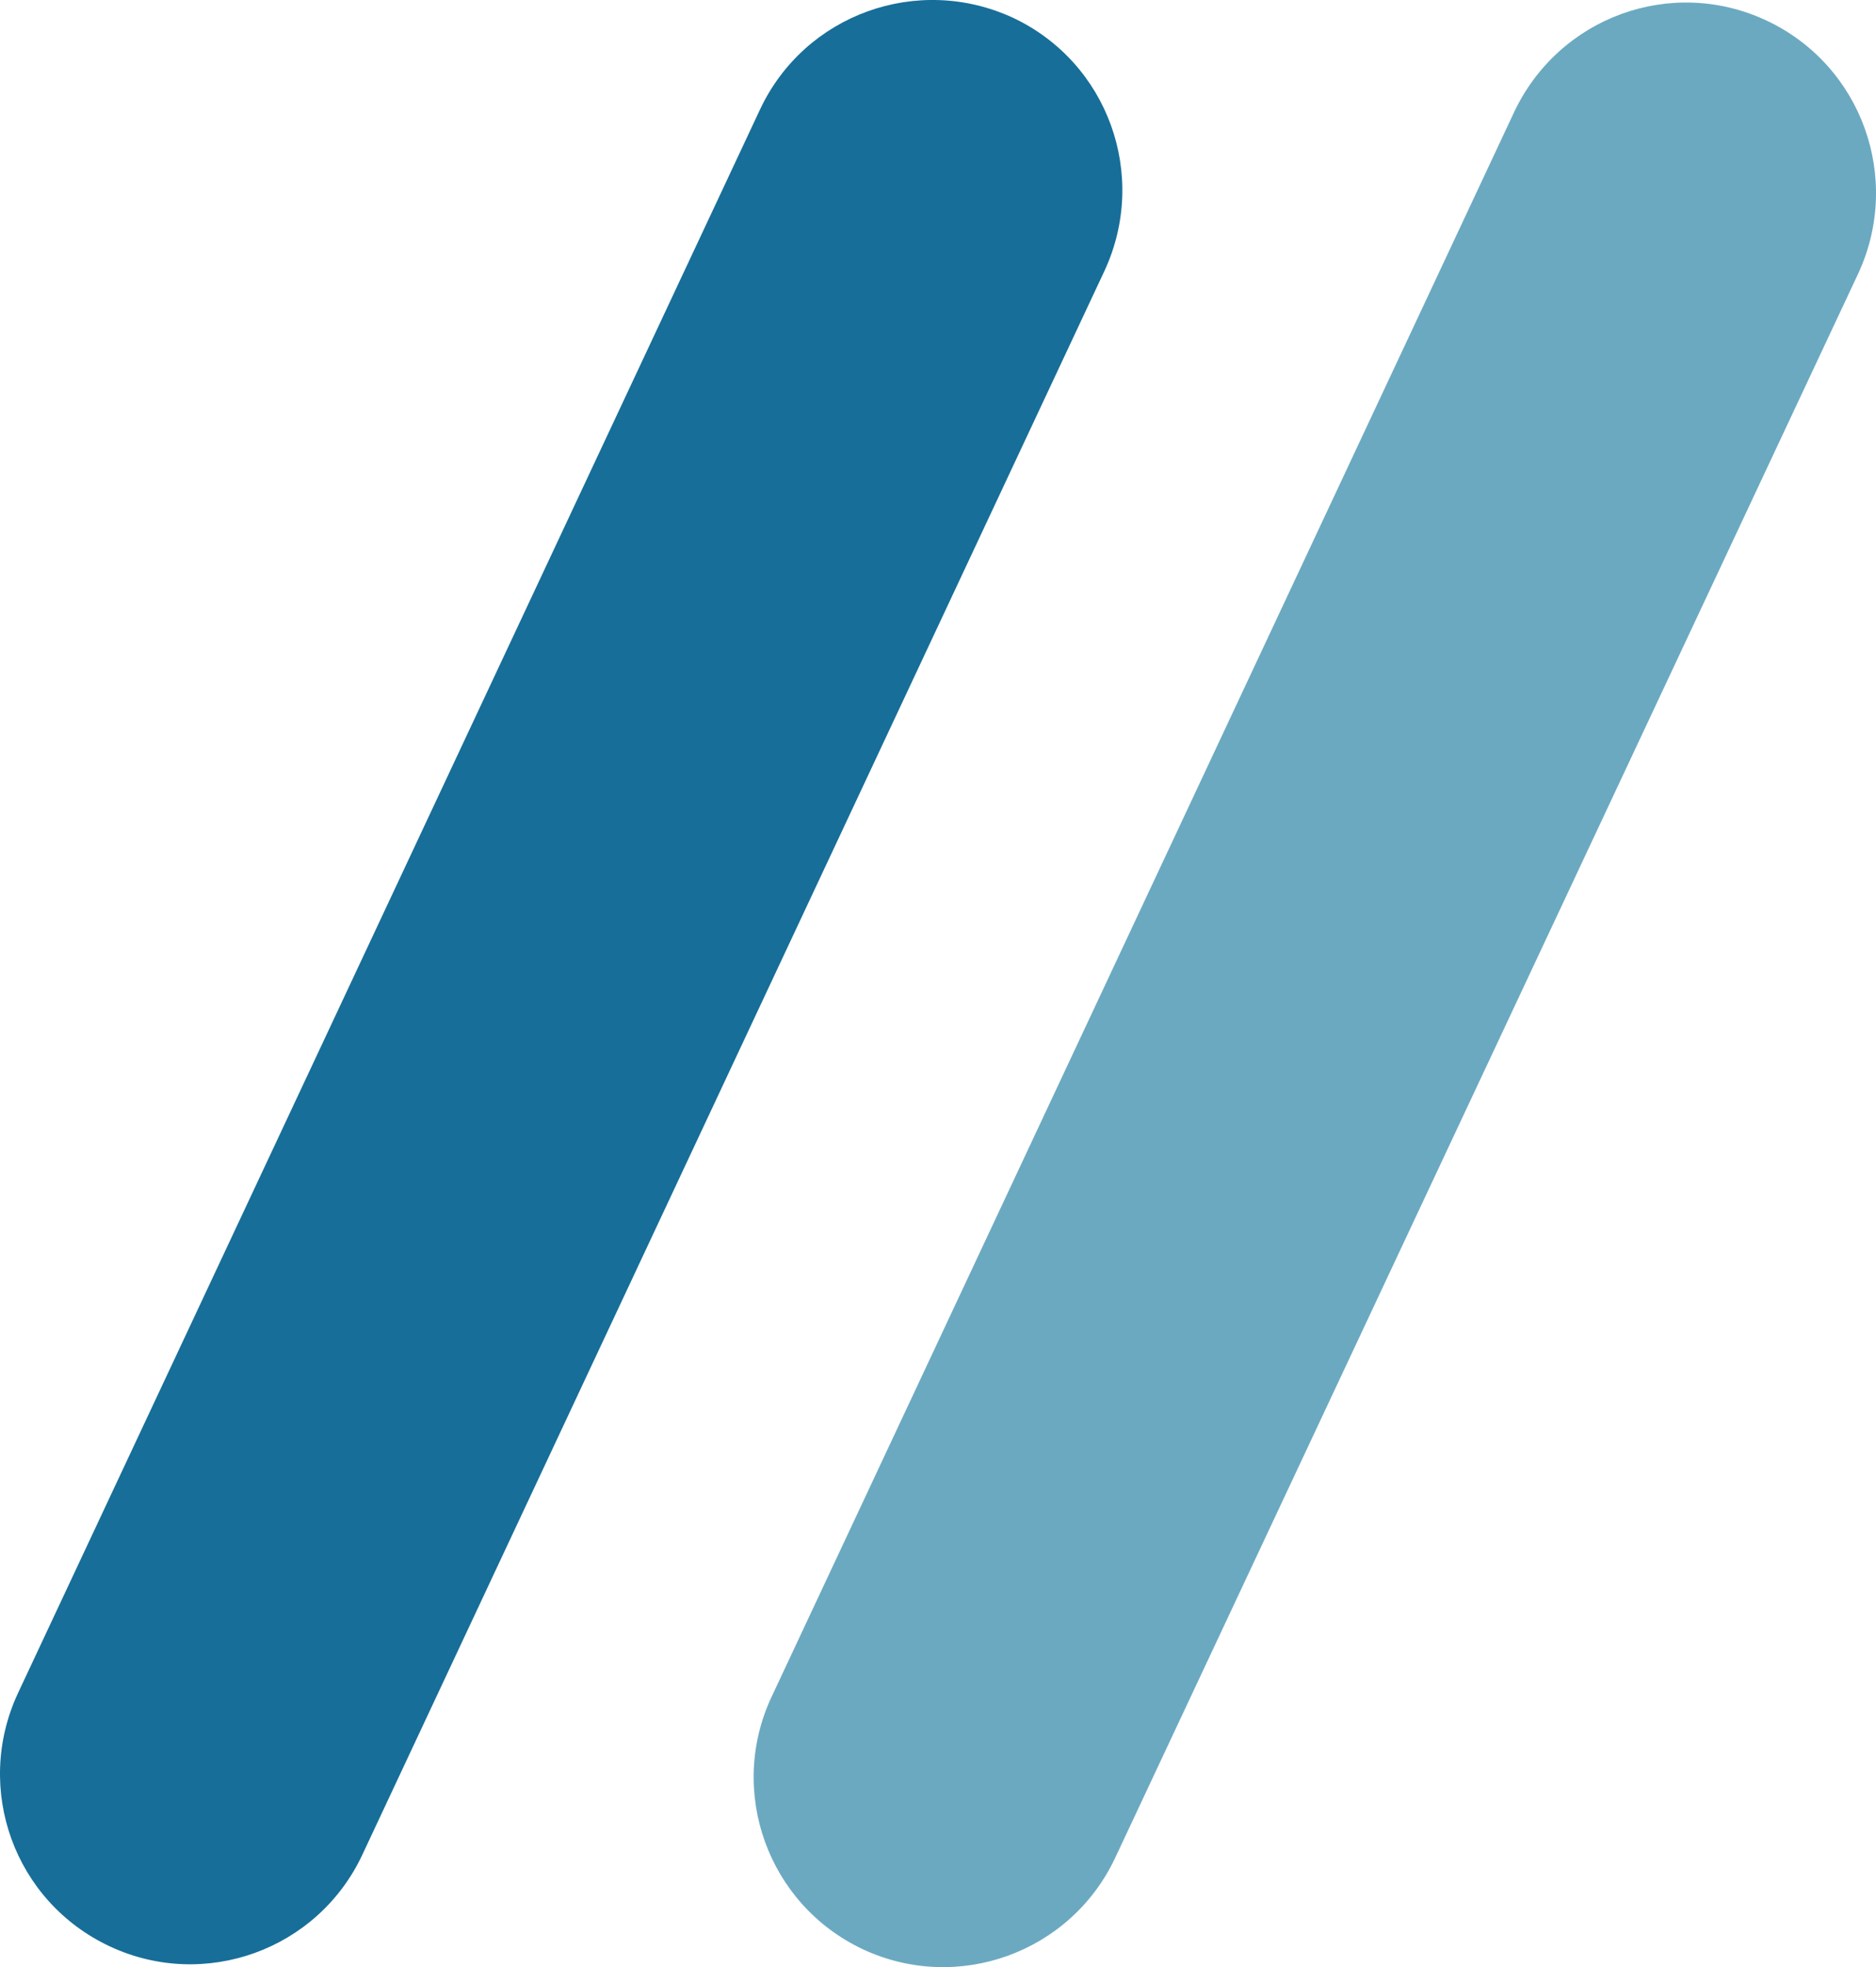 <?xml version="1.0" encoding="utf-8"?>
<!-- Generator: Adobe Illustrator 24.2.0, SVG Export Plug-In . SVG Version: 6.00 Build 0)  -->
<svg version="1.1" id="Layer_1" xmlns="http://www.w3.org/2000/svg" xmlns:xlink="http://www.w3.org/1999/xlink" x="0px" y="0px"
	 viewBox="0 0 264.1 276.9" style="enable-background:new 0 0 264.1 276.9;" xml:space="preserve">
<style type="text/css">
	.st0{fill:#176E99;}
	.st1{fill:#6BA9C1;}
</style>
<g id="Layer_2_1_">
	<g id="Layer_1-2">
		<path class="st0" d="M142.6,2.5L142.6,2.5c13.4,6.3,19.1,22.2,12.9,35.6l-104.5,223c-6.3,13.4-22.2,19.1-35.5,12.9l0,0
			C2,267.7-3.7,251.8,2.5,238.4L107,15.4C113.3,2,129.2-3.7,142.6,2.5z"/>
		<path class="st1" d="M248.7,2.9L248.7,2.9c13.4,6.3,19.1,22.2,12.9,35.6L157,261.5c-6.3,13.4-22.2,19.1-35.5,12.9l0,0
			c-13.4-6.3-19.1-22.2-12.9-35.5l104.5-223C219.4,2.4,235.3-3.4,248.7,2.9z"/>
	</g>
</g>
</svg>
